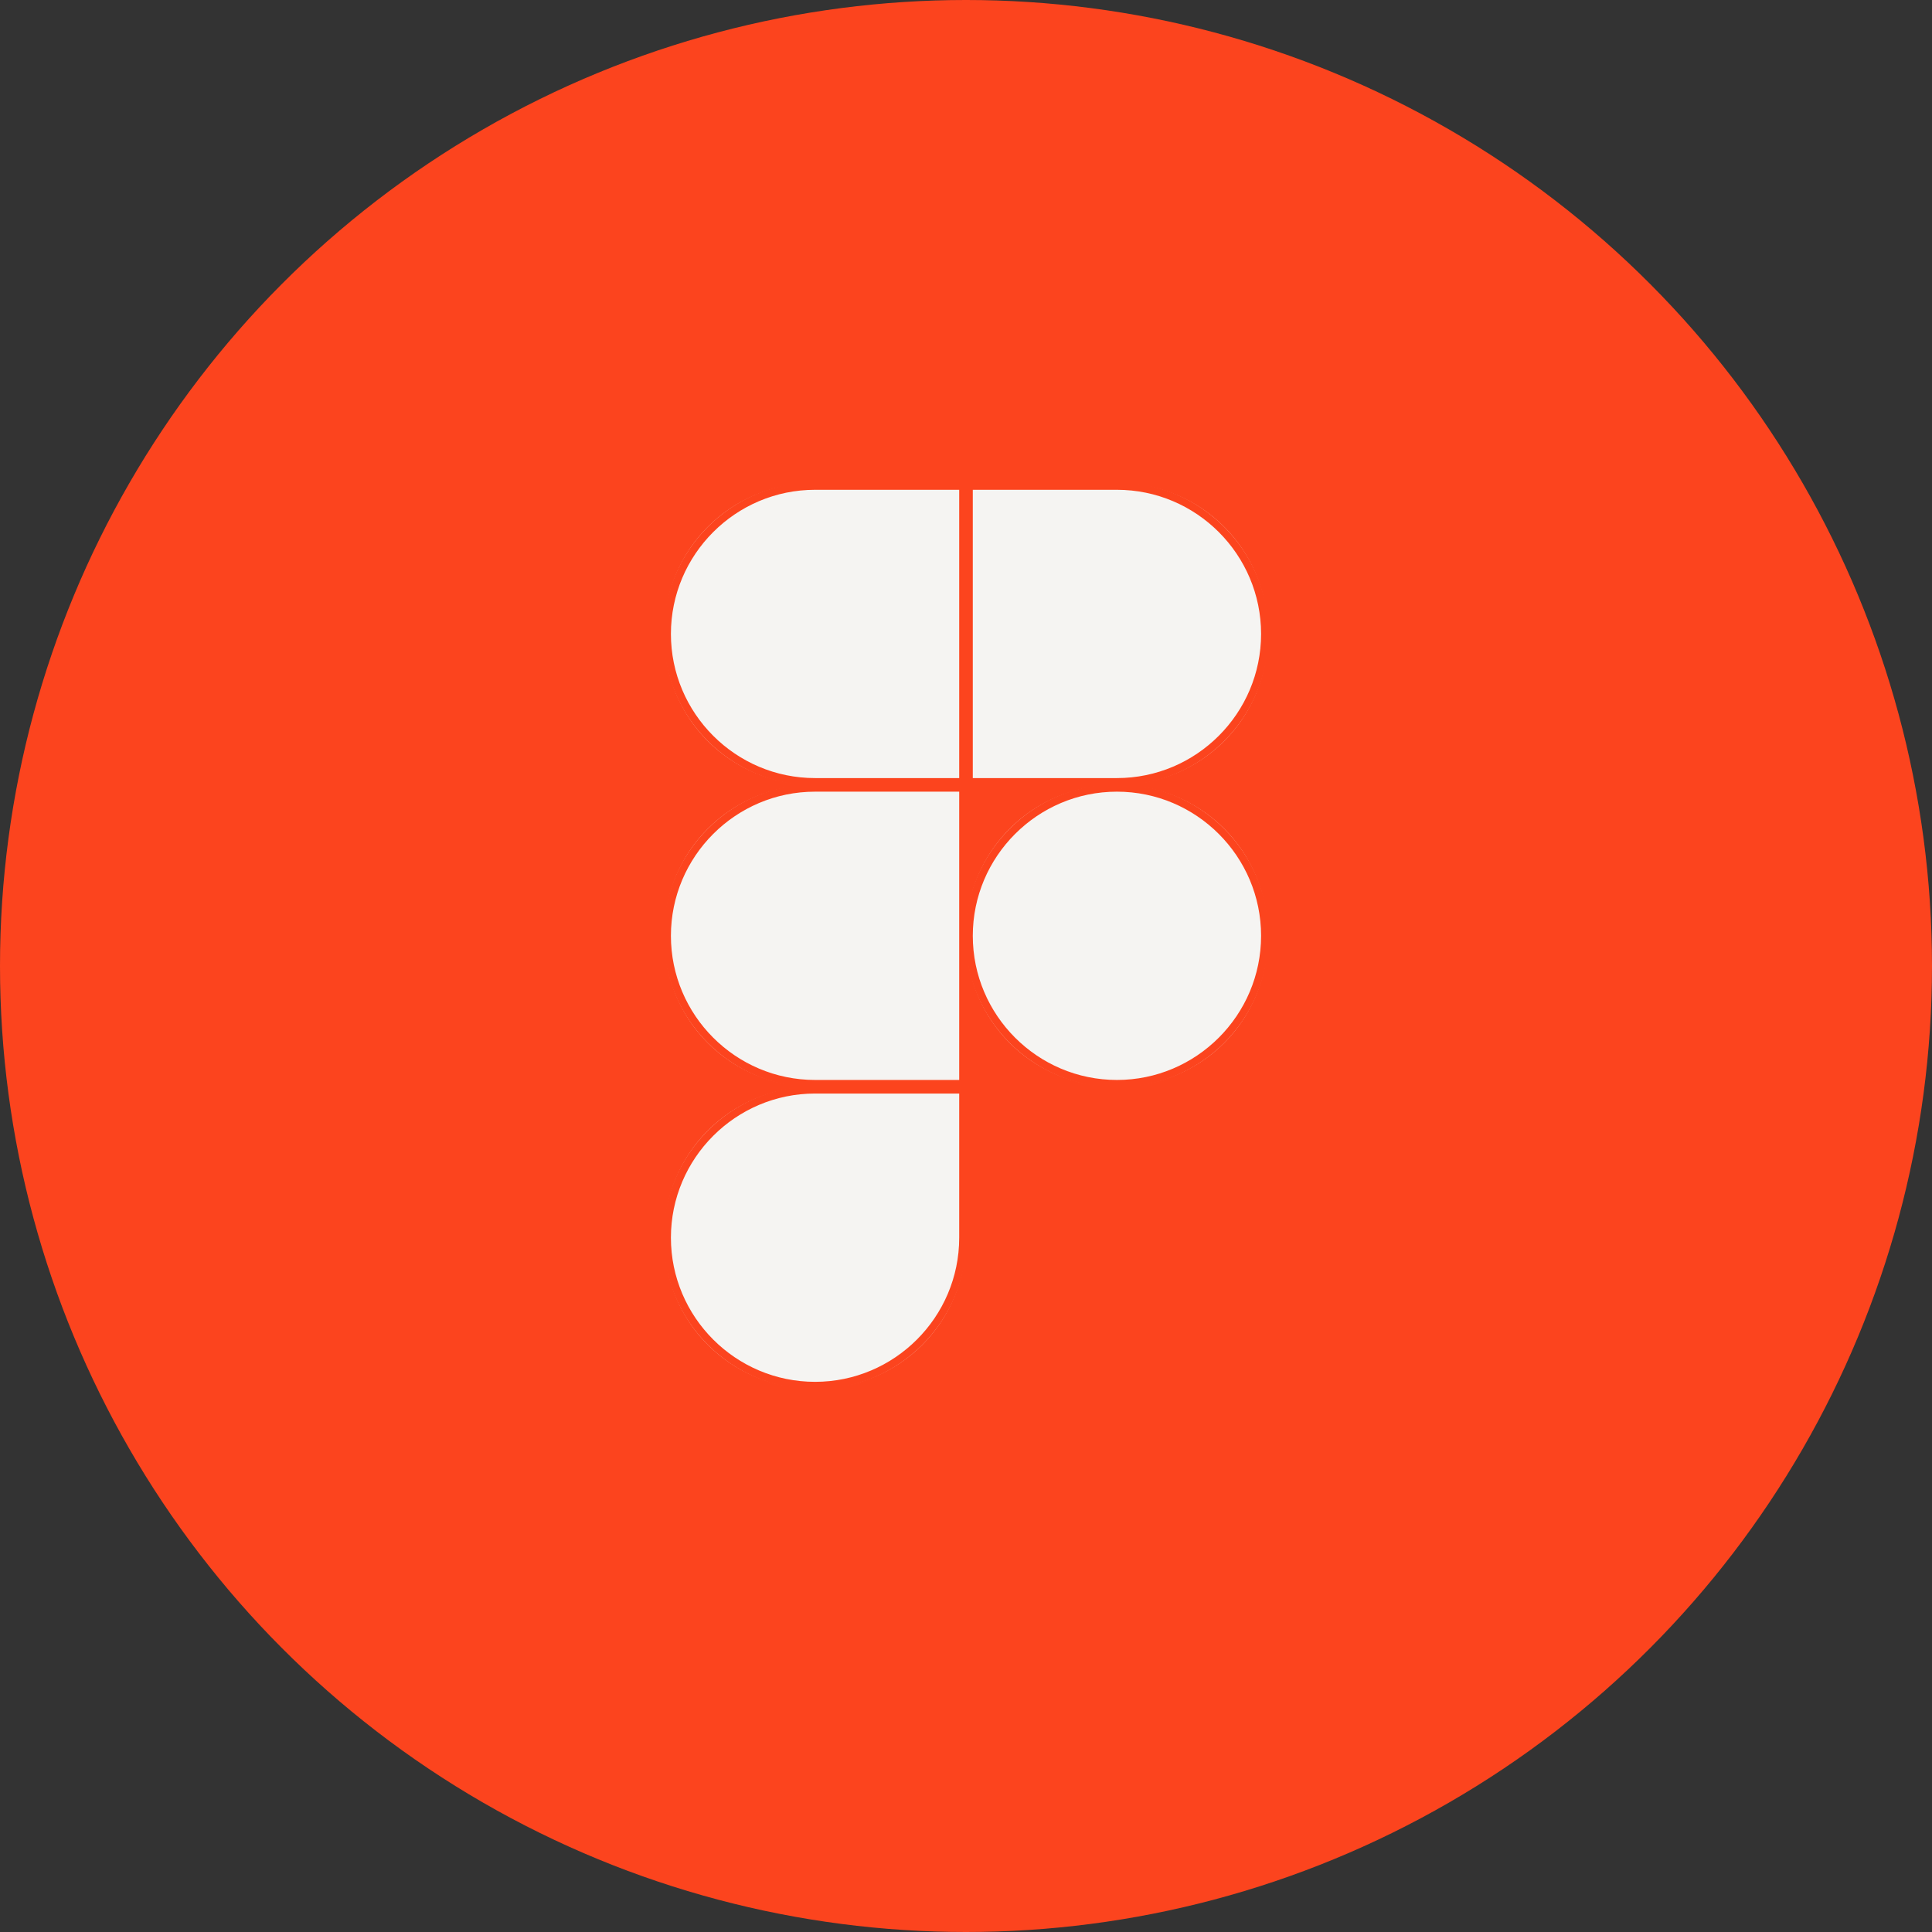 <?xml version="1.0" encoding="utf-8"?>
<!-- Generator: Adobe Illustrator 27.7.0, SVG Export Plug-In . SVG Version: 6.00 Build 0)  -->
<svg version="1.1" id="Capa_1" xmlns="http://www.w3.org/2000/svg" xmlns:xlink="http://www.w3.org/1999/xlink" x="0px" y="0px"
	 viewBox="0 0 64 64" style="enable-background:new 0 0 64 64;" xml:space="preserve">
<rect x="0" y="0" width="64" height="64" fill="#333333" stroke="none"/>
<style type="text/css">
	.st0{fill:#FC441E;}
	.st1{fill-rule:evenodd;clip-rule:evenodd;fill:#F5F4F2;}
	.st2{fill:none;stroke:#FC441E;stroke-width:0.25;}
</style>
<g>
	<circle class="st0" cx="32" cy="32" r="32"/>
	<path class="st1" d="M32,31c0-2.8,2.2-5,5-5s5,2.2,5,5s-2.2,5-5,5S32,33.8,32,31z"/>
	<path class="st1" d="M22,41c0-2.8,2.2-5,5-5h5v5c0,2.8-2.2,5-5,5S22,43.8,22,41z"/>
	<path class="st1" d="M32,16v10h5c2.8,0,5-2.2,5-5s-2.2-5-5-5H32z"/>
	<path class="st1" d="M22,21c0,2.8,2.2,5,5,5h5V16h-5C24.2,16,22,18.2,22,21z"/>
	<path class="st1" d="M22,31c0,2.8,2.2,5,5,5h5V26h-5C24.2,26,22,28.2,22,31z"/>
	<path class="st2" d="M31.9,16.1v9.8H27c-2.7,0-4.9-2.2-4.9-4.9s2.2-4.9,4.9-4.9H31.9z M27,26.1h4.9V31v4.9H27
		c-2.7,0-4.9-2.2-4.9-4.9S24.3,26.1,27,26.1z M32.1,31c0-2.7,2.2-4.9,4.9-4.9s4.9,2.2,4.9,4.9s-2.2,4.9-4.9,4.9S32.1,33.7,32.1,31z
		 M27,36.1h4.9V41c0,2.7-2.2,4.9-4.9,4.9s-4.9-2.2-4.9-4.9S24.3,36.1,27,36.1z M32.1,25.9v-9.8H37c2.7,0,4.9,2.2,4.9,4.9
		s-2.2,4.9-4.9,4.9H32.1z"/>
</g>
</svg>
